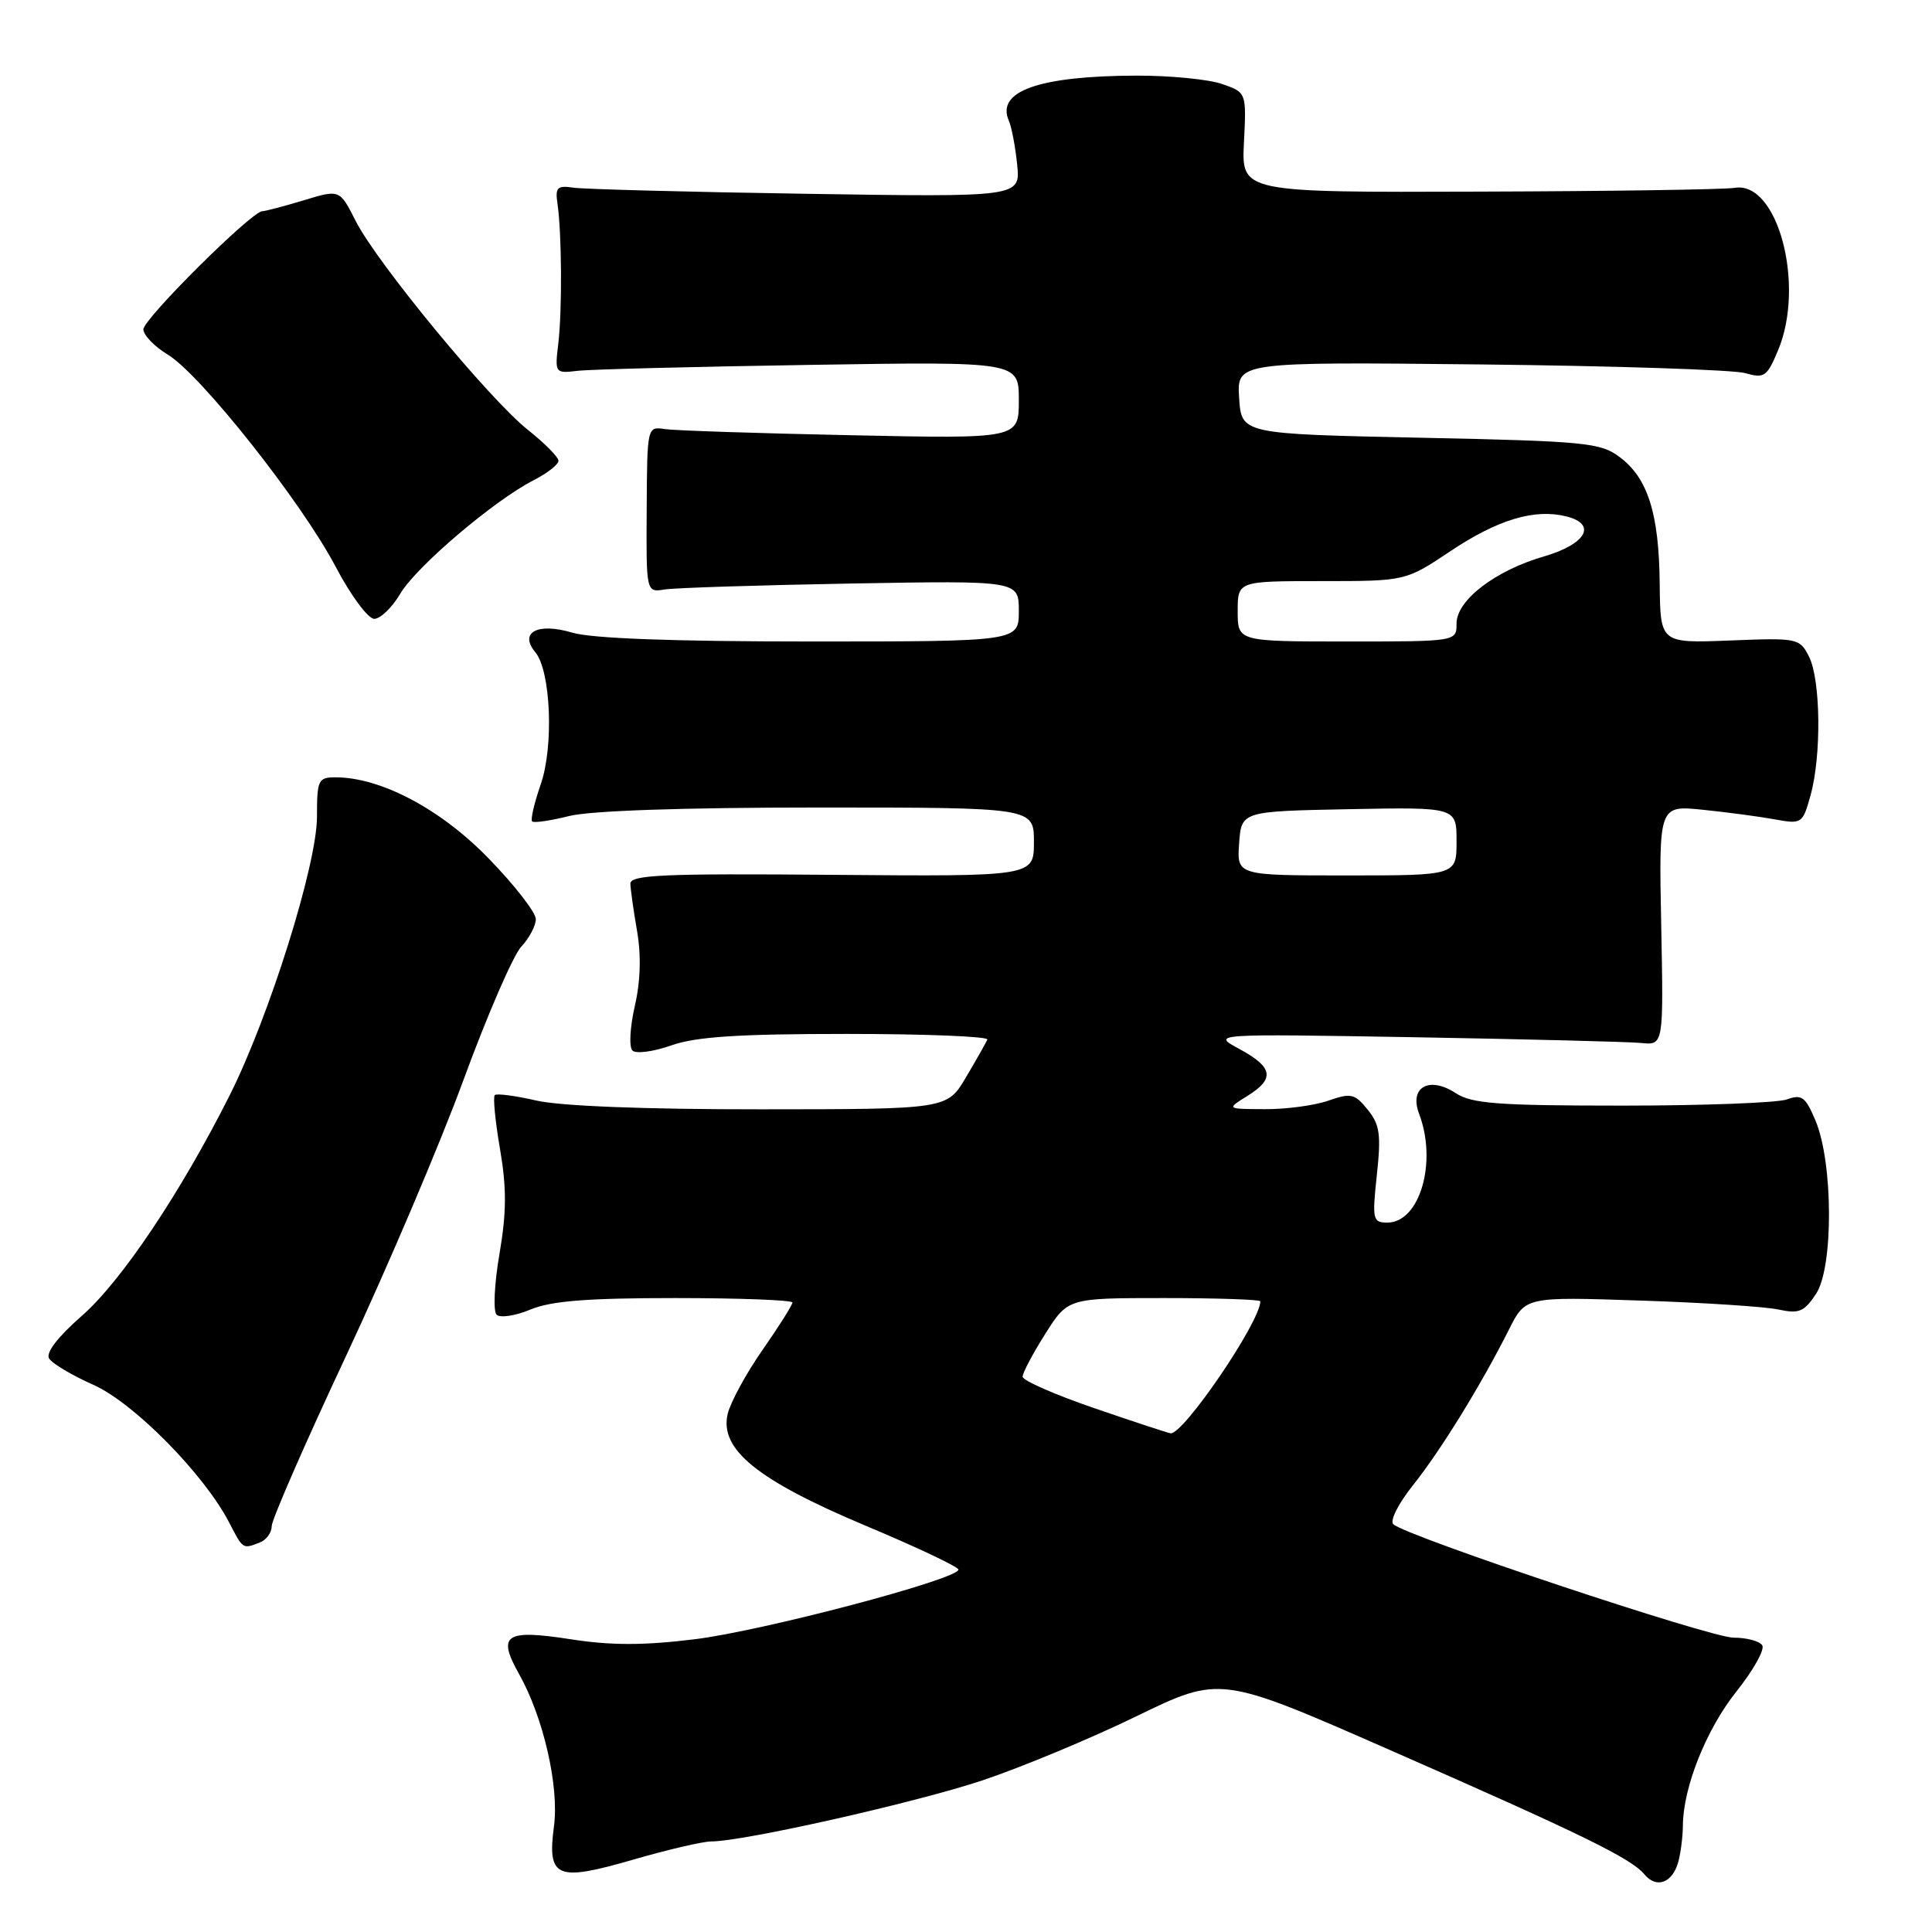 <?xml version="1.0" encoding="UTF-8" standalone="no"?>
<!DOCTYPE svg PUBLIC "-//W3C//DTD SVG 1.1//EN" "http://www.w3.org/Graphics/SVG/1.1/DTD/svg11.dtd" >
<svg xmlns="http://www.w3.org/2000/svg" xmlns:xlink="http://www.w3.org/1999/xlink" version="1.1" viewBox="0 0 256 256">
 <g >
 <path fill="currentColor"
d=" M 222.39 246.68 C 222.71 245.48 222.98 243.34 222.99 241.93 C 223.01 236.85 226.08 229.17 230.07 224.15 C 232.31 221.34 233.86 218.58 233.51 218.02 C 233.17 217.46 231.46 217.00 229.72 217.00 C 226.61 217.00 186.35 203.57 184.62 201.97 C 184.14 201.51 185.29 199.23 187.21 196.82 C 190.84 192.29 196.25 183.52 199.95 176.16 C 202.13 171.82 202.13 171.82 217.32 172.33 C 225.67 172.60 233.92 173.14 235.66 173.52 C 238.39 174.11 239.07 173.82 240.65 171.42 C 242.95 167.90 242.91 154.12 240.58 148.53 C 239.24 145.33 238.75 144.96 236.77 145.68 C 235.52 146.13 225.70 146.50 214.95 146.50 C 198.49 146.50 195.01 146.24 192.90 144.85 C 189.37 142.54 186.69 144.06 188.04 147.59 C 190.47 153.99 188.13 162.00 183.83 162.00 C 181.89 162.00 181.81 161.61 182.44 155.68 C 183.02 150.33 182.83 149.01 181.22 147.03 C 179.51 144.91 179.01 144.80 176.02 145.84 C 174.19 146.48 170.41 146.99 167.60 146.97 C 162.50 146.95 162.50 146.95 165.25 145.24 C 168.96 142.94 168.71 141.43 164.25 139.01 C 160.50 136.98 160.50 136.98 187.50 137.44 C 202.35 137.70 215.84 138.04 217.47 138.20 C 220.43 138.50 220.43 138.50 220.12 122.60 C 219.80 106.70 219.80 106.70 225.65 107.30 C 228.87 107.63 233.15 108.20 235.17 108.57 C 238.76 109.22 238.86 109.15 239.91 105.37 C 241.37 100.11 241.25 90.06 239.70 87.00 C 238.46 84.56 238.20 84.51 229.21 84.87 C 220.00 85.23 220.00 85.23 219.92 77.37 C 219.83 68.04 218.35 63.35 214.61 60.56 C 212.07 58.65 210.08 58.46 188.18 58.00 C 164.50 57.50 164.50 57.50 164.19 52.72 C 163.89 47.95 163.89 47.95 196.19 48.29 C 213.96 48.48 229.74 49.00 231.25 49.44 C 233.78 50.17 234.14 49.92 235.61 46.40 C 239.23 37.73 235.55 23.95 229.87 24.89 C 228.57 25.11 213.32 25.34 196.00 25.39 C 164.50 25.50 164.50 25.50 164.83 18.88 C 165.16 12.25 165.16 12.25 161.93 11.13 C 160.15 10.51 155.06 10.01 150.60 10.02 C 137.66 10.06 131.95 12.08 133.68 16.00 C 134.04 16.82 134.54 19.44 134.78 21.81 C 135.21 26.12 135.21 26.12 106.86 25.68 C 91.26 25.44 77.38 25.07 76.00 24.87 C 73.83 24.55 73.55 24.83 73.87 27.00 C 74.44 30.91 74.50 41.09 73.98 45.50 C 73.51 49.44 73.54 49.49 76.50 49.14 C 78.15 48.94 91.99 48.59 107.25 48.35 C 135.00 47.91 135.00 47.91 135.00 53.02 C 135.00 58.14 135.00 58.14 112.75 57.67 C 100.51 57.42 89.43 57.05 88.12 56.86 C 85.75 56.50 85.75 56.50 85.69 67.50 C 85.62 78.50 85.62 78.50 88.06 78.11 C 89.40 77.89 100.51 77.54 112.75 77.32 C 135.00 76.93 135.00 76.93 135.00 80.96 C 135.00 85.00 135.00 85.00 107.37 85.00 C 89.19 85.00 78.40 84.60 75.83 83.83 C 71.25 82.46 68.74 83.78 70.93 86.42 C 72.99 88.90 73.40 98.93 71.64 103.96 C 70.79 106.41 70.28 108.61 70.51 108.84 C 70.74 109.07 72.94 108.75 75.40 108.13 C 78.21 107.42 90.55 107.00 108.44 107.00 C 137.00 107.00 137.00 107.00 137.00 111.57 C 137.00 116.14 137.00 116.14 110.25 115.92 C 87.85 115.73 83.51 115.92 83.53 117.10 C 83.55 117.87 83.95 120.71 84.42 123.40 C 84.97 126.59 84.87 130.07 84.11 133.33 C 83.48 136.09 83.33 138.73 83.80 139.20 C 84.26 139.66 86.58 139.36 88.95 138.52 C 92.22 137.37 97.81 137.00 112.21 137.00 C 122.64 137.00 131.02 137.34 130.83 137.75 C 130.65 138.16 129.38 140.41 128.00 142.74 C 125.50 146.98 125.50 146.98 100.83 146.99 C 85.50 147.00 74.23 146.56 71.08 145.83 C 68.29 145.19 65.80 144.86 65.56 145.11 C 65.31 145.36 65.62 148.59 66.26 152.28 C 67.14 157.45 67.12 160.66 66.18 166.17 C 65.50 170.12 65.33 173.73 65.80 174.20 C 66.26 174.66 68.29 174.36 70.29 173.52 C 73.02 172.38 77.82 172.00 89.47 172.00 C 98.01 172.00 105.00 172.27 105.00 172.59 C 105.00 172.92 103.23 175.73 101.06 178.84 C 98.89 181.95 96.81 185.77 96.43 187.32 C 95.29 192.03 100.32 196.12 114.69 202.16 C 121.46 205.00 127.00 207.62 127.00 207.98 C 127.00 209.25 101.08 216.10 92.05 217.21 C 85.28 218.04 81.00 218.04 75.69 217.22 C 66.93 215.86 65.84 216.59 68.78 221.82 C 72.01 227.57 74.11 236.72 73.40 242.02 C 72.50 248.84 73.74 249.36 83.87 246.42 C 88.47 245.09 93.13 244.00 94.24 244.00 C 98.50 244.00 121.24 238.88 130.15 235.92 C 135.29 234.20 144.49 230.38 150.59 227.41 C 161.69 222.02 161.69 222.02 184.09 231.85 C 209.72 243.10 216.11 246.23 217.89 248.36 C 219.49 250.30 221.63 249.50 222.39 246.68 Z  M 34.42 204.39 C 35.29 204.06 36.00 203.09 36.00 202.23 C 36.00 201.38 40.45 191.19 45.89 179.59 C 51.32 167.99 58.33 151.53 61.45 143.00 C 64.58 134.47 68.01 126.57 69.07 125.44 C 70.13 124.30 71.00 122.66 71.00 121.78 C 71.00 120.91 68.19 117.29 64.75 113.75 C 58.41 107.21 50.46 103.00 44.46 103.00 C 42.16 103.00 42.00 103.34 42.00 108.25 C 41.99 114.59 35.67 134.73 30.41 145.18 C 23.91 158.09 16.06 169.79 10.85 174.35 C 7.64 177.16 6.04 179.25 6.51 180.01 C 6.92 180.68 9.56 182.25 12.38 183.50 C 17.73 185.88 27.06 195.35 30.37 201.75 C 32.21 205.31 32.15 205.27 34.42 204.39 Z  M 53.03 78.68 C 55.14 75.09 65.49 66.29 70.75 63.61 C 72.54 62.69 74.00 61.55 74.00 61.06 C 74.00 60.57 72.18 58.73 69.96 56.97 C 64.87 52.94 49.97 34.87 47.14 29.30 C 45.01 25.09 45.01 25.09 40.25 26.54 C 37.64 27.33 35.16 27.98 34.75 27.99 C 33.34 28.01 19.00 42.26 19.00 43.64 C 19.00 44.40 20.46 45.92 22.25 47.00 C 26.62 49.66 40.01 66.59 44.49 75.12 C 46.48 78.90 48.77 82.00 49.59 82.00 C 50.40 82.00 51.95 80.51 53.03 78.68 Z  M 145.00 186.59 C 139.78 184.80 135.50 182.92 135.50 182.42 C 135.50 181.91 136.85 179.36 138.50 176.75 C 141.50 172.00 141.50 172.00 154.25 172.00 C 161.26 172.00 167.00 172.20 167.00 172.43 C 167.00 175.14 156.79 190.14 155.10 189.92 C 154.77 189.88 150.22 188.38 145.00 186.59 Z  M 164.19 111.75 C 164.50 107.50 164.50 107.50 178.75 107.22 C 193.00 106.95 193.00 106.95 193.00 111.47 C 193.00 116.00 193.00 116.00 178.44 116.00 C 163.89 116.00 163.89 116.00 164.19 111.75 Z  M 164.00 81.00 C 164.00 77.00 164.00 77.00 175.12 77.00 C 186.25 77.00 186.25 77.00 192.19 73.03 C 198.49 68.83 203.35 67.37 207.56 68.43 C 211.66 69.46 210.18 72.10 204.58 73.73 C 198.11 75.61 193.00 79.53 193.00 82.62 C 193.00 85.00 193.00 85.00 178.50 85.00 C 164.00 85.00 164.00 85.00 164.00 81.00 Z "/>
</g>
</svg>